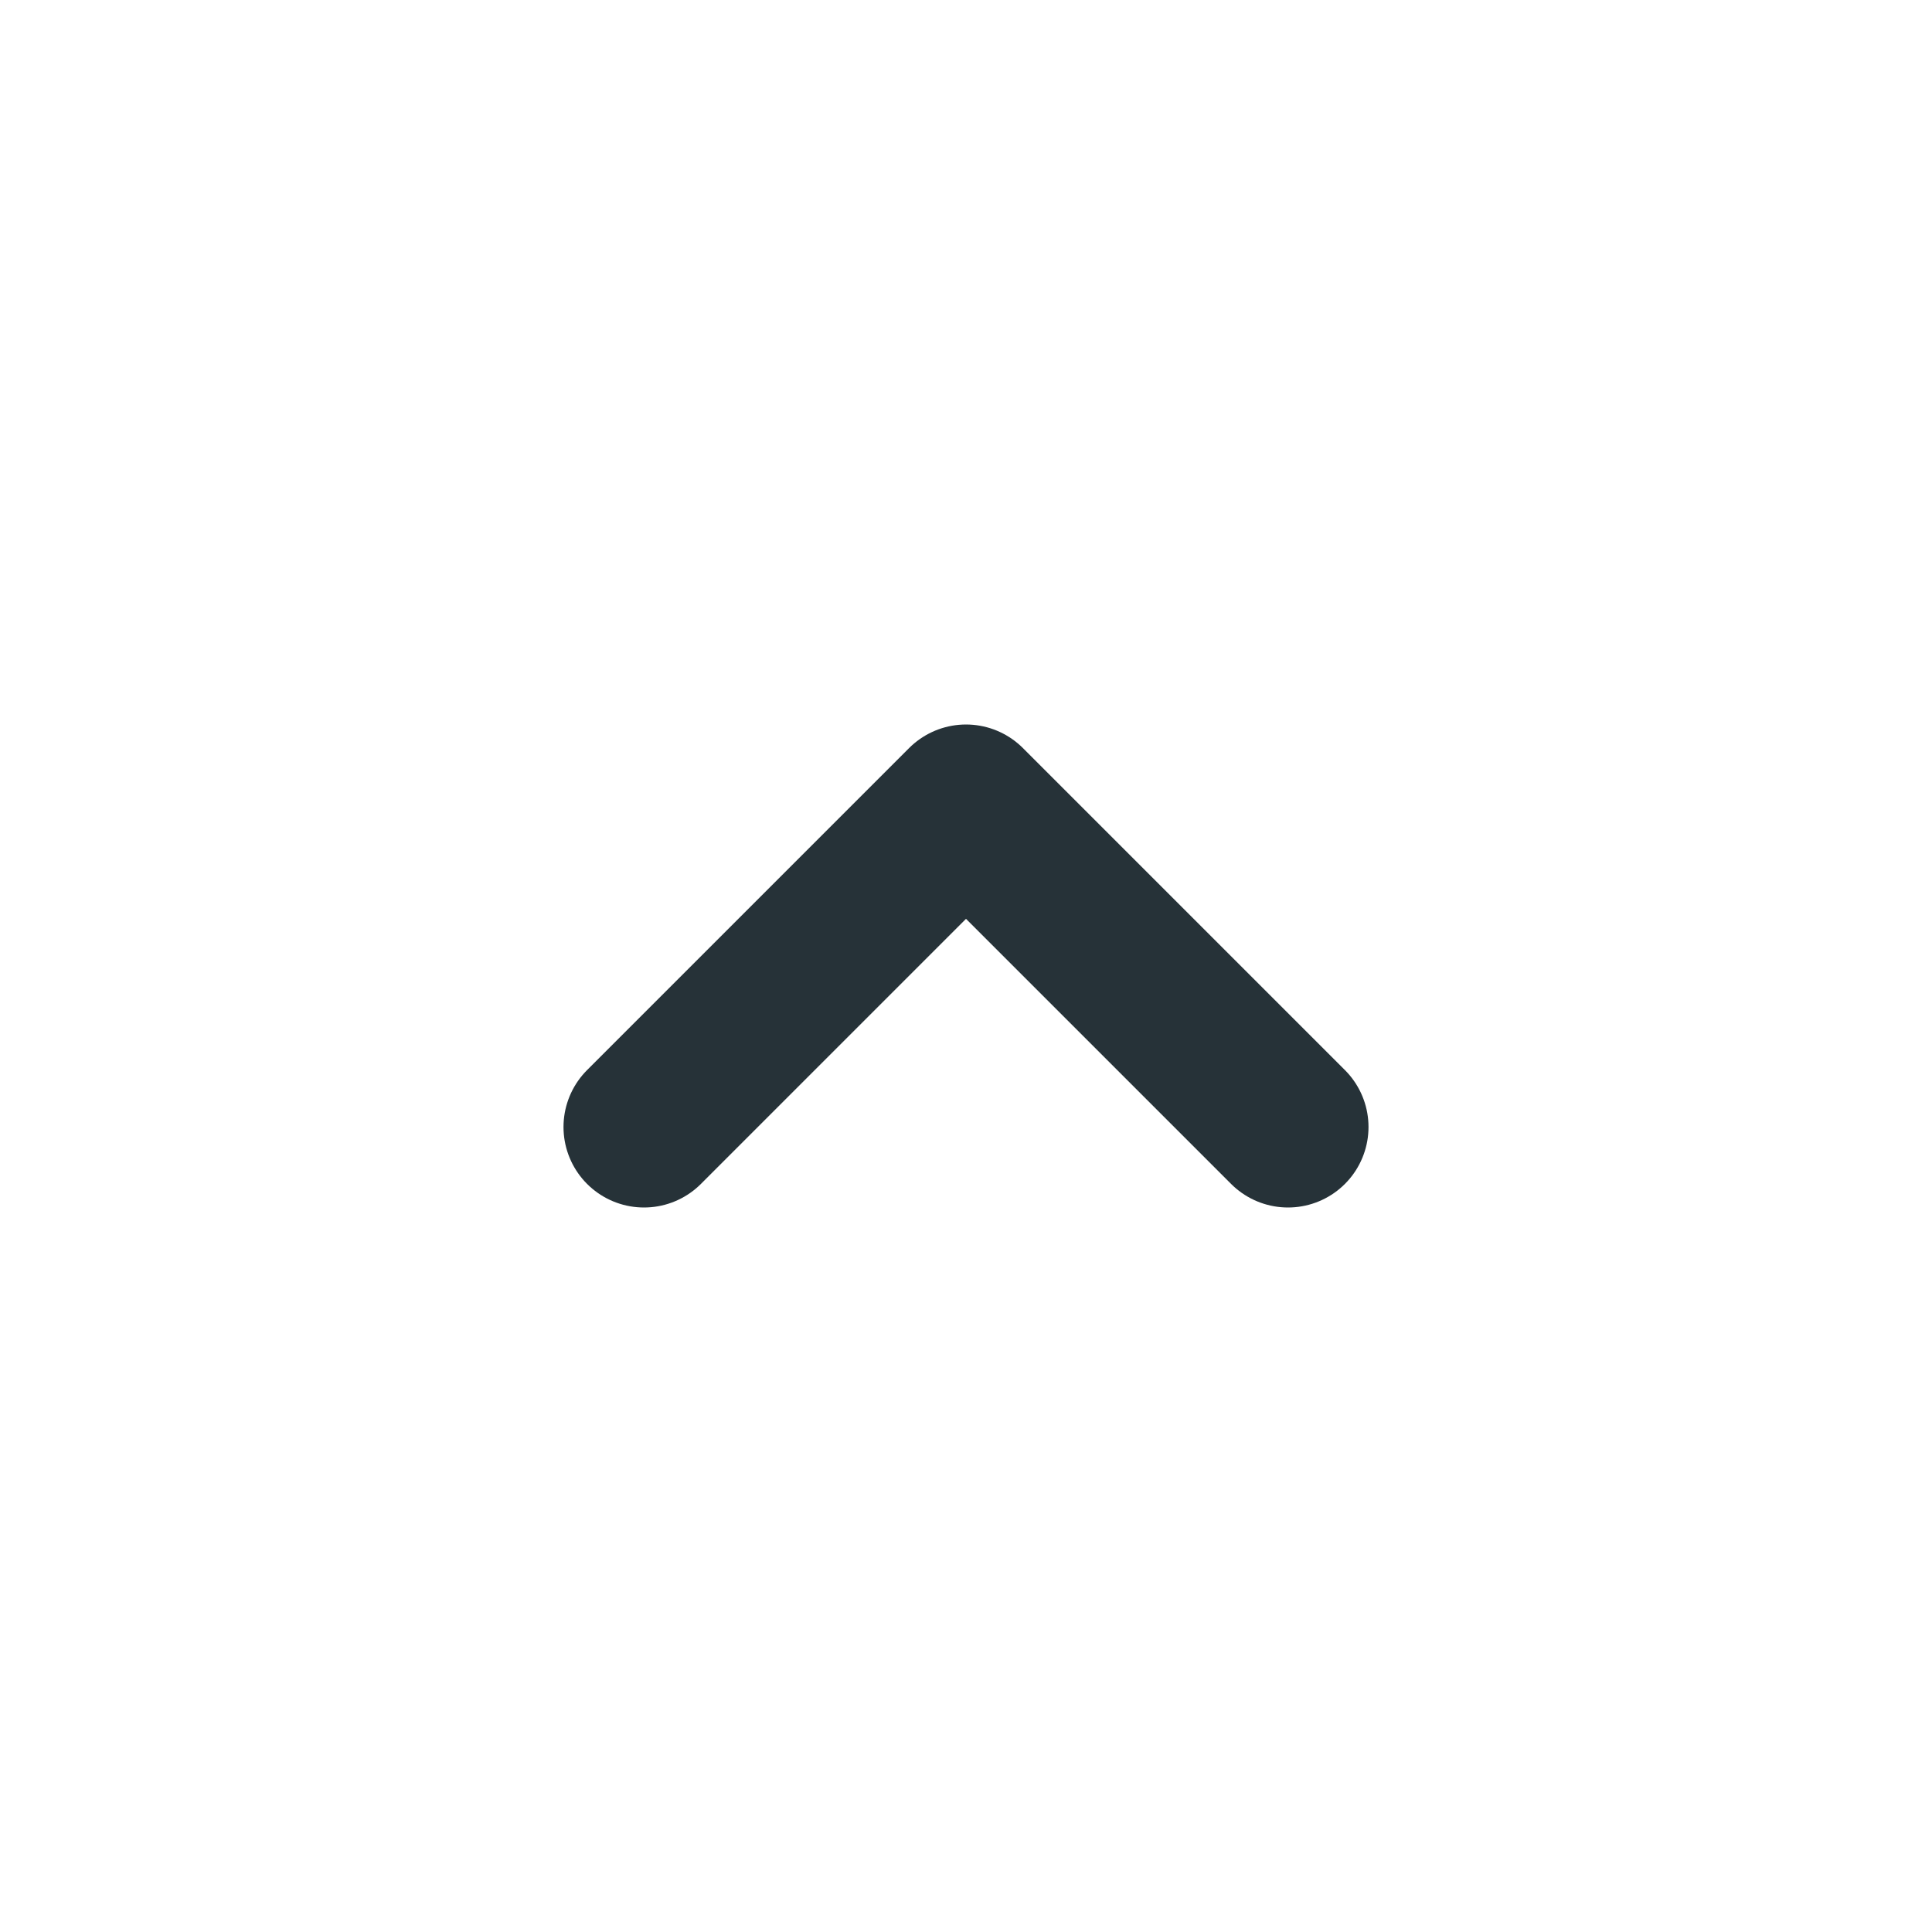 <?xml version="1.0" encoding="UTF-8"?>
<svg width="24px" height="24px" viewBox="0 0 24 24" version="1.1" xmlns="http://www.w3.org/2000/svg" xmlns:xlink="http://www.w3.org/1999/xlink">
    <!-- Generator: Sketch 49.2 (51160) - http://www.bohemiancoding.com/sketch -->
    <title>Project Description, Tags, Co-owners (Chevron)</title>
    <desc>Created with Sketch.</desc>
    <defs>
        <rect id="path-1" x="0" y="0" width="24" height="24"></rect>
    </defs>
    <g id="Project-Description,-Tags,-Co-owners-(Chevron)" stroke="none" stroke-width="1" fill="none" fill-rule="evenodd">
        <g id="Chevron">
            <polyline id="icon-/-chevron-/-8" stroke="#263238" stroke-width="2" stroke-linecap="round" stroke-linejoin="round" transform="translate(12, 12) scale(1, -1) rotate(-270) translate(-12, -12) " points="10 16 14 12 10 8"></polyline>
            <g id="Rectangle-3" opacity="0">
                <use fill="#D8D8D8" fill-rule="evenodd" xlink:href="#path-1"></use>
                <rect stroke="#979797" stroke-width="1" x="0.5" y="0.5" width="23" height="23"></rect>
            </g>
        </g>
    </g>
</svg>